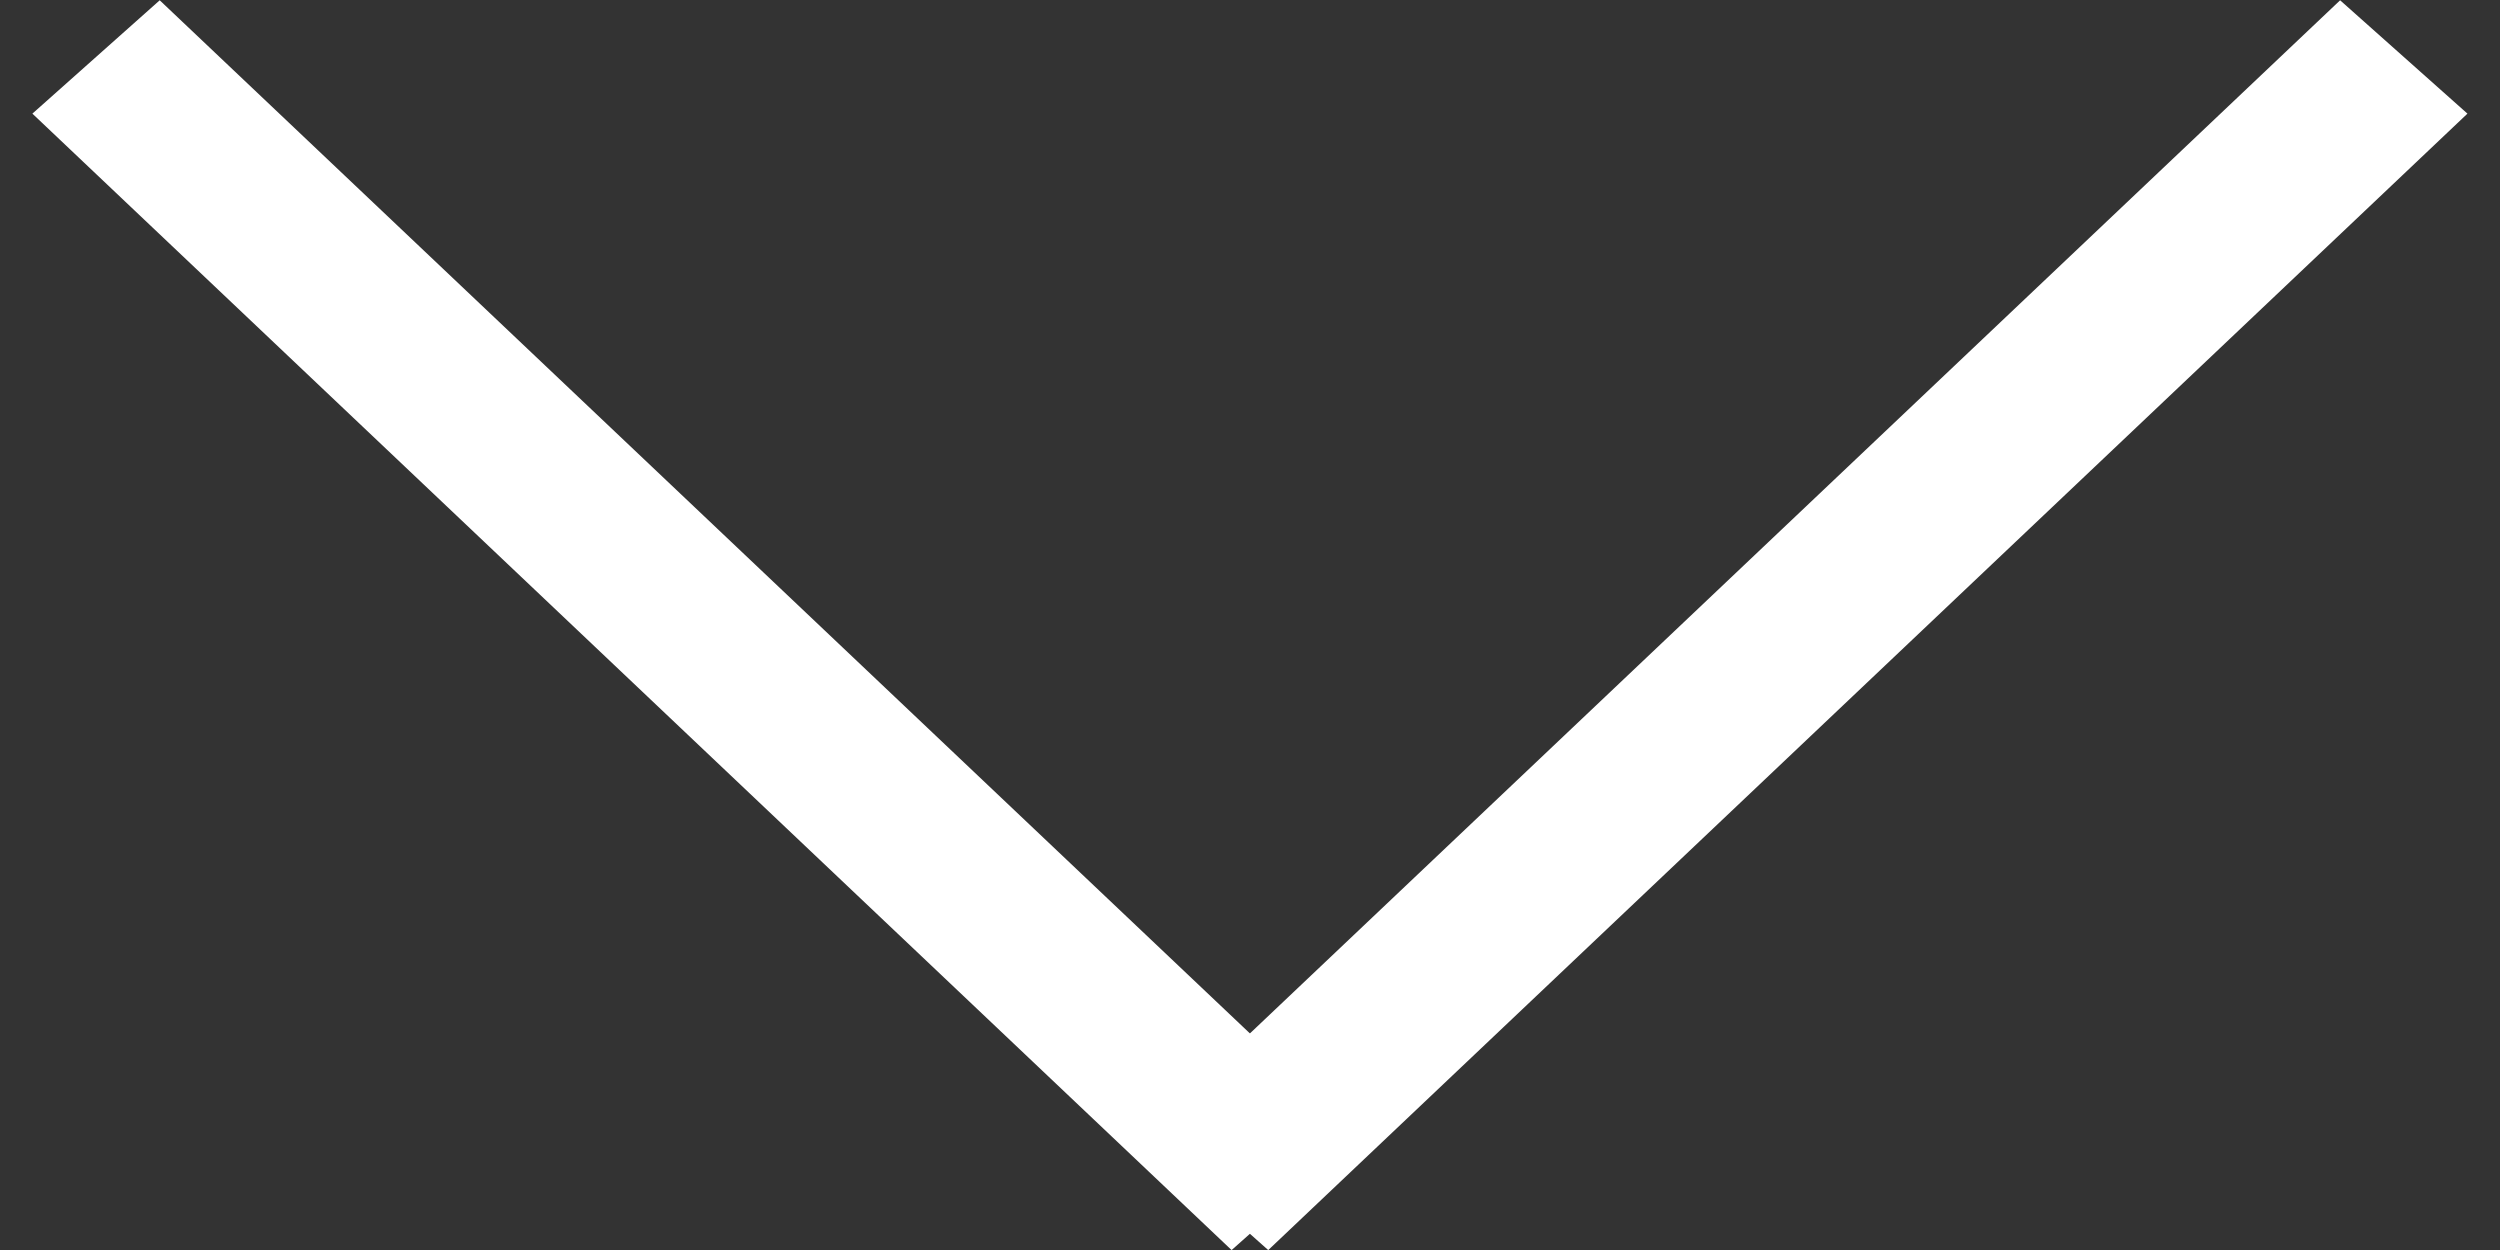 <svg width="44" height="22" viewBox="0 0 44 22" fill="none" xmlns="http://www.w3.org/2000/svg">
<rect x="0" y="0" width="44" height="22" fill="#333333" stroke="none"/>
<line y1="-1.5" x2="29.072" y2="-1.5" transform="matrix(0.726 0.688 -0.747 0.665 0.57 2)" stroke="white" stroke-width="3"/>
<line y1="-1.5" x2="29.072" y2="-1.5" transform="matrix(-0.726 0.688 0.747 0.665 43.427 2)" stroke="white" stroke-width="3"/>
</svg>
